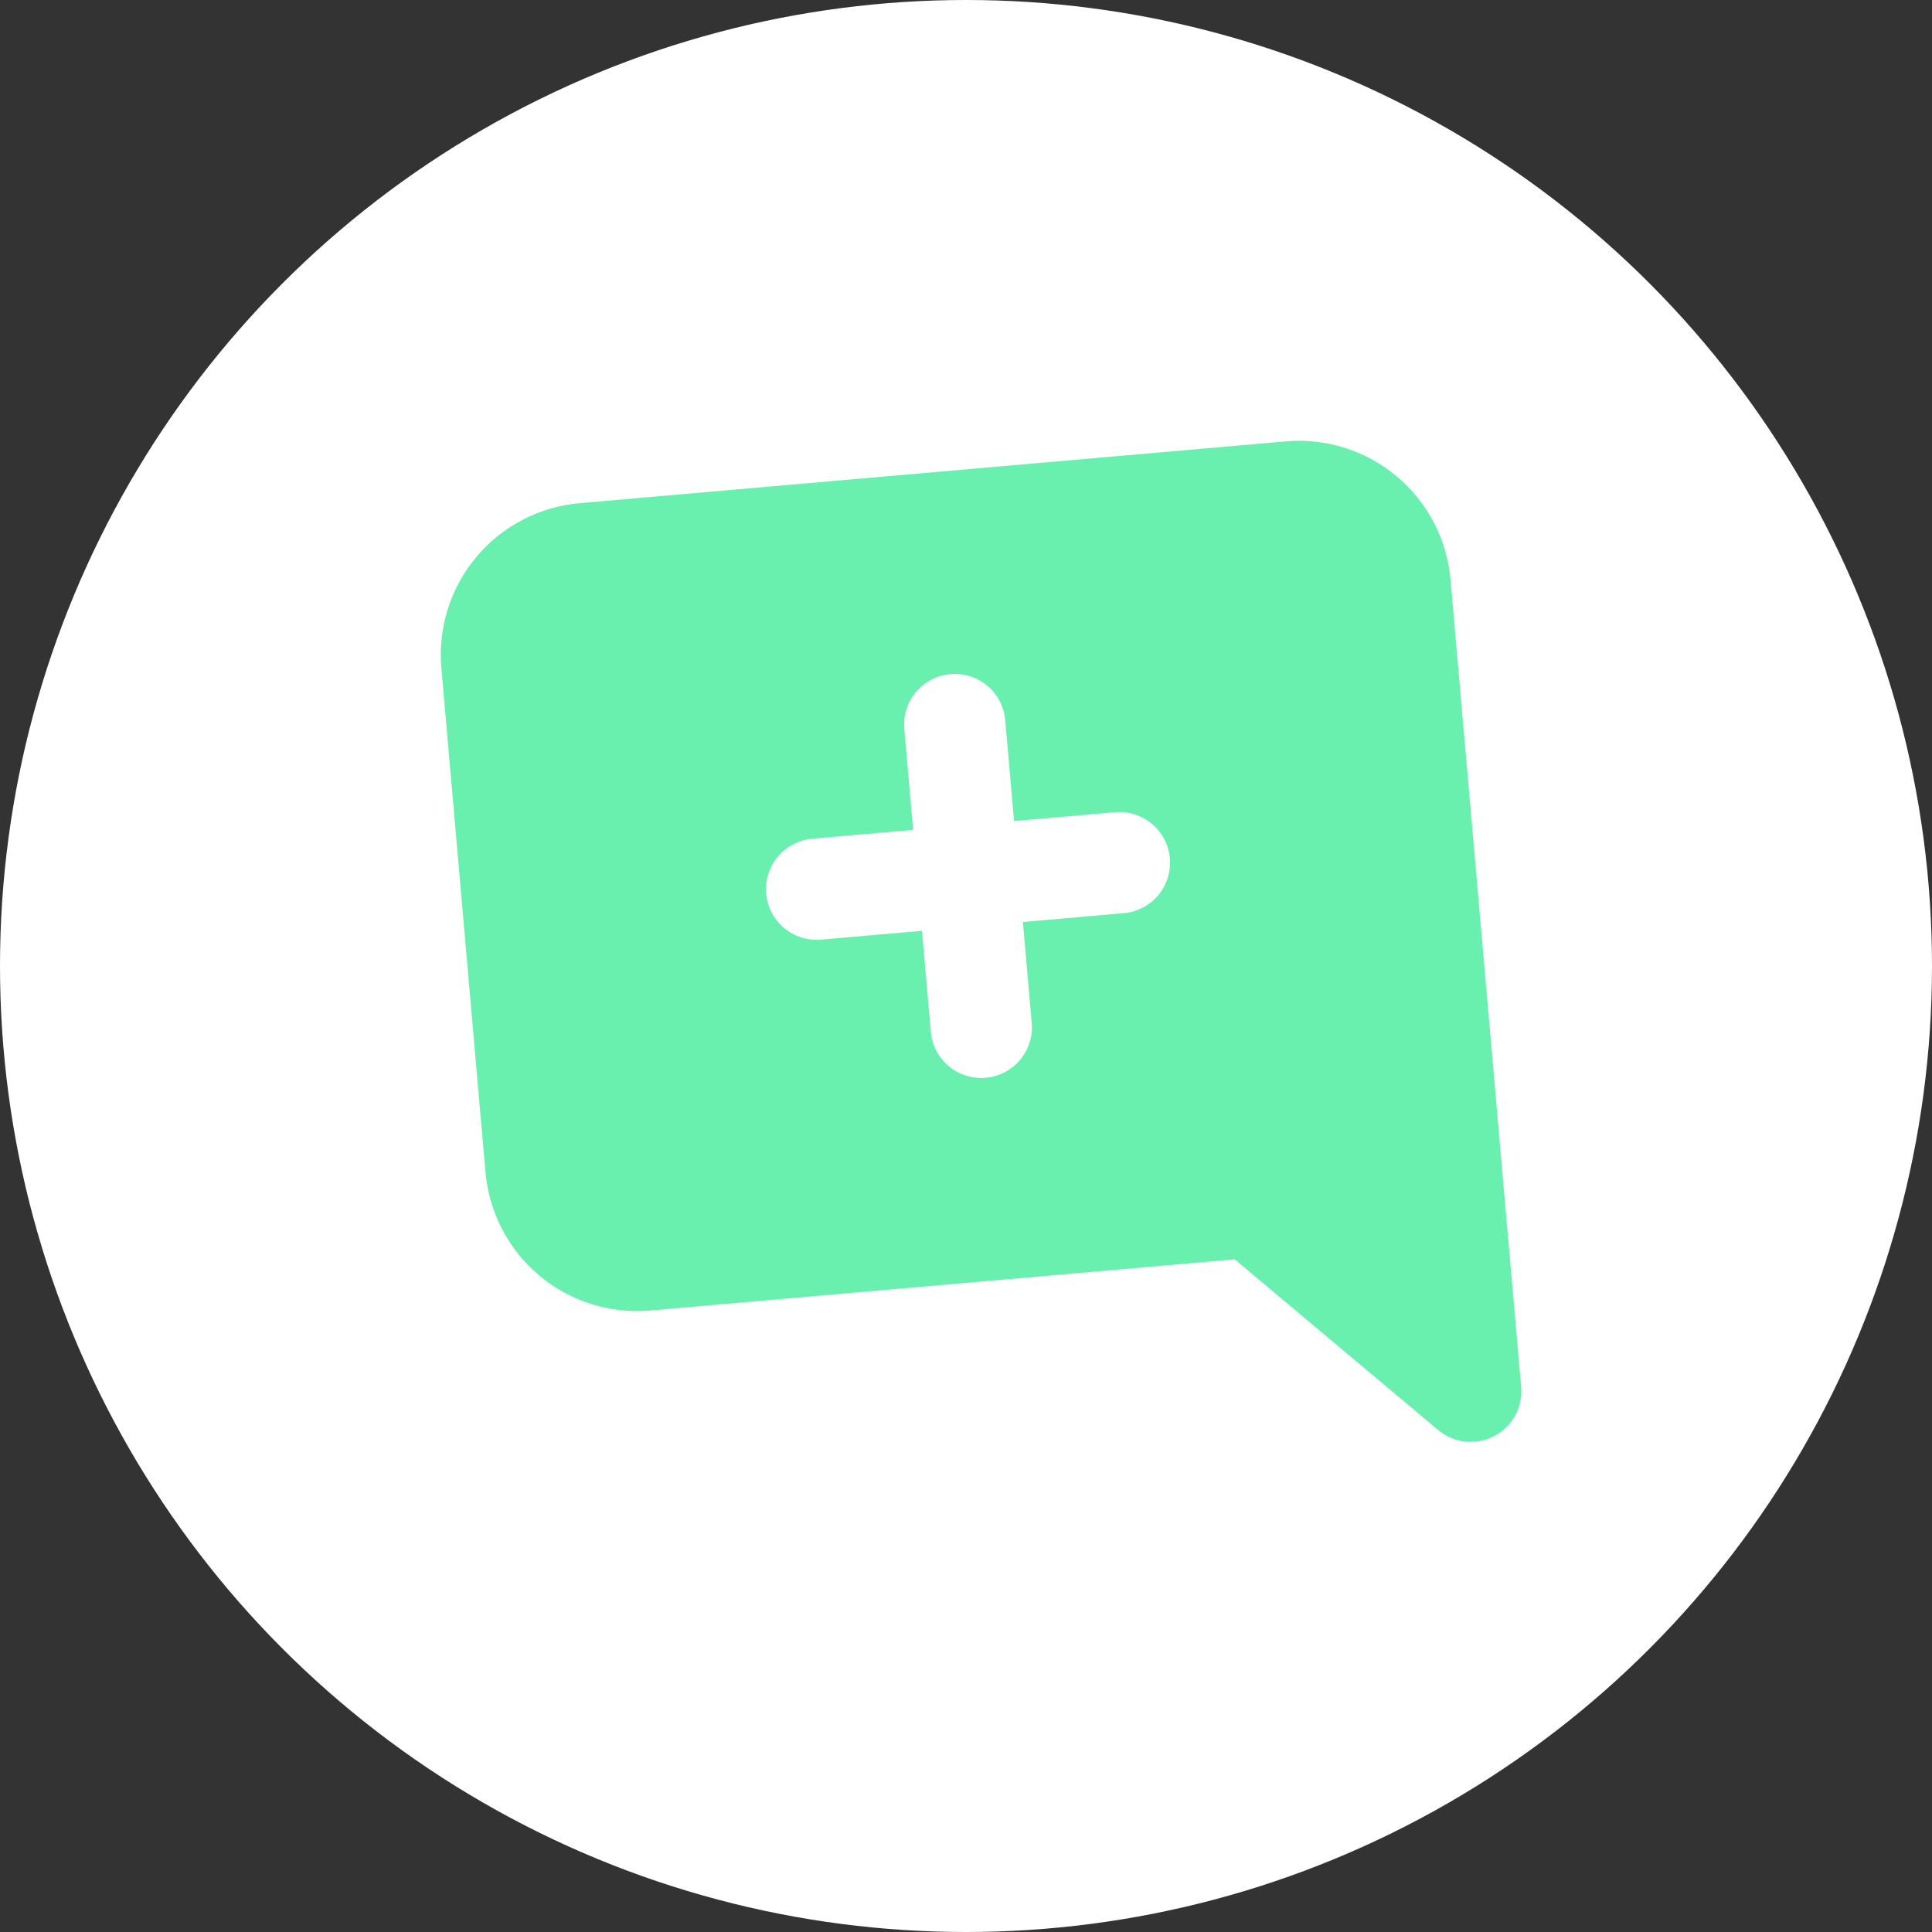 <svg width="89" height="89" viewBox="0 0 89 89" fill="none" xmlns="http://www.w3.org/2000/svg">
<rect x="0" y="0" width="89" height="89" fill="#333333" stroke="none"/>
<circle cx="44.5" cy="44.5" r="44.5" fill="white"/>
<path d="M51.363 37.416L46.714 37.823L46.307 33.174C46.253 32.558 45.956 31.988 45.482 31.59C45.008 31.192 44.396 30.999 43.779 31.053C43.163 31.107 42.593 31.404 42.195 31.878C41.797 32.352 41.604 32.964 41.658 33.581L42.065 38.23L37.416 38.636C36.799 38.69 36.23 38.987 35.832 39.461C35.434 39.935 35.241 40.548 35.295 41.164C35.349 41.781 35.645 42.351 36.119 42.748C36.593 43.146 37.206 43.339 37.823 43.285L42.471 42.879L42.878 47.528C42.932 48.144 43.229 48.714 43.703 49.112C44.177 49.509 44.79 49.703 45.406 49.649C46.023 49.595 46.592 49.298 46.99 48.824C47.388 48.35 47.581 47.737 47.527 47.121L47.12 42.472L51.769 42.065C52.386 42.011 52.956 41.715 53.353 41.241C53.751 40.767 53.944 40.154 53.89 39.537C53.837 38.921 53.54 38.351 53.066 37.953C52.592 37.556 51.979 37.362 51.363 37.416Z" fill="white"/>
<path d="M59.237 20.332L26.695 23.179C24.846 23.343 23.138 24.233 21.945 25.655C20.752 27.076 20.172 28.913 20.331 30.762L22.365 54.007C22.529 55.855 23.419 57.564 24.841 58.757C26.262 59.95 28.099 60.53 29.948 60.37L56.879 58.014L66.25 65.877C66.603 66.173 67.037 66.359 67.496 66.409C67.954 66.459 68.418 66.372 68.827 66.159C69.237 65.946 69.573 65.617 69.796 65.212C70.017 64.807 70.114 64.346 70.074 63.886L66.82 26.695C66.657 24.846 65.766 23.138 64.344 21.945C62.923 20.752 61.086 20.172 59.237 20.332ZM51.769 42.065L47.12 42.472L47.527 47.121C47.581 47.737 47.388 48.35 46.99 48.824C46.592 49.298 46.023 49.595 45.406 49.649C44.79 49.703 44.177 49.509 43.703 49.112C43.229 48.714 42.932 48.144 42.878 47.528L42.472 42.879L37.823 43.285C37.206 43.339 36.593 43.146 36.119 42.748C35.645 42.351 35.349 41.781 35.295 41.164C35.241 40.548 35.434 39.935 35.832 39.461C36.23 38.987 36.799 38.69 37.416 38.636L42.065 38.23L41.658 33.581C41.604 32.964 41.797 32.352 42.195 31.878C42.593 31.404 43.163 31.107 43.779 31.053C44.396 30.999 45.008 31.192 45.482 31.59C45.956 31.988 46.253 32.558 46.307 33.174L46.714 37.823L51.363 37.416C51.979 37.362 52.592 37.556 53.066 37.953C53.54 38.351 53.837 38.921 53.891 39.537C53.944 40.154 53.751 40.767 53.353 41.241C52.956 41.715 52.386 42.011 51.769 42.065Z" fill="#69F0AE"/>
</svg>
